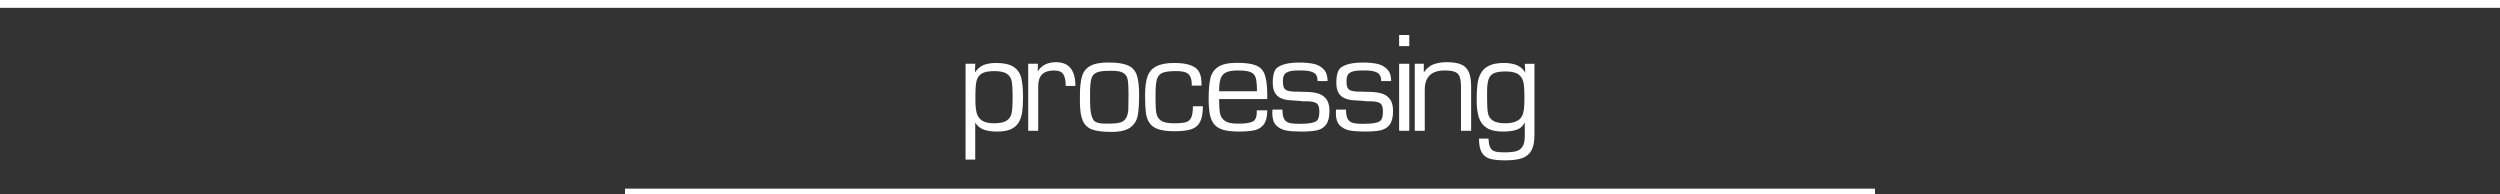 <?xml version="1.0" encoding="UTF-8" standalone="no"?>
<!-- Created with Inkscape (http://www.inkscape.org/) -->

<svg
   width="169.333mm"
   height="13.152mm"
   viewBox="0 0 169.333 13.152"
   version="1.1"
   id="svg1434"
   inkscape:version="1.1 (1:1.1+202106031931+af4d65493e)"
   sodipodi:docname="processing-bar-middle.svg"
   xmlns:inkscape="http://www.inkscape.org/namespaces/inkscape"
   xmlns:sodipodi="http://sodipodi.sourceforge.net/DTD/sodipodi-0.dtd"
   xmlns="http://www.w3.org/2000/svg"
   xmlns:svg="http://www.w3.org/2000/svg">
  <rect x="0" y="0" width="169.333" height="13.152" fill="#333333" stroke="none"/>
  <sodipodi:namedview
     id="namedview1436"
     pagecolor="#ffffff"
     bordercolor="#666666"
     borderopacity="1.0"
     inkscape:pageshadow="2"
     inkscape:pageopacity="0.0"
     inkscape:pagecheckerboard="0"
     inkscape:document-units="mm"
     showgrid="false"
     inkscape:zoom="0.46146184"
     inkscape:cx="-48.758094"
     inkscape:cy="-271.96182"
     inkscape:window-width="1366"
     inkscape:window-height="703"
     inkscape:window-x="0"
     inkscape:window-y="0"
     inkscape:window-maximized="1"
     inkscape:current-layer="layer1" />
  <defs
     id="defs1431" />
  <g
     inkscape:label="Layer 1"
     inkscape:groupmode="layer"
     id="layer1"
     transform="translate(-10.792,-220.199)">
    <path
       style="fill:none;stroke:#ffffff;stroke-width:0.529;stroke-linecap:butt;stroke-linejoin:miter;stroke-miterlimit:4;stroke-dasharray:none;stroke-opacity:1"
       d="M 10.792,220.464 H 180.125"
       id="path132603" />
    <g
       aria-label="processing"
       id="text134326"
       style="font-size:10.583px;line-height:1.25;font-family:EuroStyle;-inkscape-font-specification:EuroStyle;letter-spacing:0px;fill:#ffffff;stroke-width:0.265">
      <path
         d="m 76.193,224.518 h 0.656 l -0.021,0.592 q 0.245,-0.372 0.592,-0.509 0.346,-0.137 0.847,-0.137 0.783,0 1.178,0.264 0.398,0.261 0.519,0.744 0.121,0.481 0.121,1.289 0,0.61 -0.054,1.008 -0.054,0.398 -0.227,0.703 -0.173,0.305 -0.527,0.473 -0.354,0.165 -0.938,0.165 -0.512,0 -0.884,-0.121 -0.372,-0.124 -0.607,-0.481 v 2.499 h -0.656 z m 0.667,2.116 v 0.349 q 0,0.543 0.085,0.868 0.085,0.326 0.359,0.512 0.276,0.186 0.814,0.186 0.587,0 0.855,-0.178 0.269,-0.178 0.336,-0.496 0.07,-0.32 0.07,-0.933 v -0.266 q 0,-0.649 -0.062,-0.974 -0.062,-0.326 -0.328,-0.506 -0.266,-0.181 -0.847,-0.181 -0.576,0 -0.85,0.165 -0.274,0.163 -0.354,0.491 -0.078,0.328 -0.078,0.964 z"
         id="path1707" />
      <path
         d="m 80.435,224.518 h 0.656 l -0.01,0.519 q 0.388,-0.625 1.238,-0.625 1.313,0 1.313,1.607 h -0.656 q 0,-0.525 -0.158,-0.785 -0.158,-0.261 -0.646,-0.261 -1.059,0 -1.059,1.059 v 3.026 h -0.677 z"
         id="path1709" />
      <path
         d="m 83.939,226.655 q 0,-0.824 0.142,-1.294 0.145,-0.47 0.558,-0.698 0.413,-0.23 1.225,-0.23 0.873,0 1.315,0.191 0.444,0.189 0.607,0.649 0.163,0.46 0.163,1.341 0,0.925 -0.096,1.421 -0.093,0.496 -0.501,0.798 -0.406,0.3 -1.287,0.3 -0.845,0 -1.294,-0.16 -0.447,-0.163 -0.641,-0.599 -0.191,-0.437 -0.191,-1.284 z m 0.687,0 v 0.382 q 0,1.046 0.274,1.344 0.194,0.191 0.731,0.191 h 0.328 q 0.434,0 0.69,-0.07 0.256,-0.07 0.398,-0.279 0.145,-0.209 0.171,-0.625 0.013,-0.362 0.013,-1.039 0,-0.659 -0.057,-0.964 -0.054,-0.305 -0.292,-0.452 -0.235,-0.15 -0.775,-0.15 h -0.147 q -0.61,0 -0.884,0.114 -0.271,0.114 -0.362,0.419 -0.088,0.305 -0.088,0.982 z"
         id="path1711" />
      <path
         d="m 91.589,227.396 h 0.677 q 0,0.698 -0.191,1.062 -0.189,0.362 -0.594,0.496 -0.406,0.134 -1.129,0.134 -0.708,0 -1.114,-0.14 -0.406,-0.142 -0.597,-0.434 -0.189,-0.295 -0.24,-0.711 -0.049,-0.416 -0.049,-1.17 0,-0.801 0.168,-1.263 0.168,-0.465 0.602,-0.685 0.437,-0.222 1.23,-0.222 0.873,0 1.346,0.282 0.475,0.279 0.475,1.106 v 0.147 h -0.656 q 0,-0.411 -0.109,-0.62 -0.106,-0.209 -0.338,-0.287 -0.23,-0.077 -0.643,-0.077 -0.618,0 -0.899,0.119 -0.282,0.119 -0.375,0.434 -0.093,0.313 -0.093,0.992 v 0.455 q 0,0.602 0.067,0.907 0.07,0.305 0.336,0.468 0.266,0.16 0.837,0.16 0.545,0 0.804,-0.07 0.258,-0.072 0.372,-0.315 0.114,-0.245 0.114,-0.767 z"
         id="path1713" />
      <path
         d="m 95.917,227.67 h 0.711 q 0,0.638 -0.233,0.951 -0.23,0.31 -0.628,0.4 -0.398,0.088 -1.077,0.088 -0.638,0 -1.036,-0.114 -0.395,-0.114 -0.612,-0.367 -0.214,-0.256 -0.3,-0.669 -0.083,-0.416 -0.083,-1.072 0,-0.899 0.119,-1.395 0.119,-0.499 0.532,-0.767 0.416,-0.271 1.274,-0.271 0.855,0 1.284,0.178 0.429,0.176 0.587,0.612 0.16,0.434 0.173,1.315 v 0.351 h -3.261 q 0,0.628 0.057,0.951 0.059,0.323 0.32,0.517 0.264,0.194 0.84,0.194 h 0.181 q 0.568,0 0.86,-0.134 0.292,-0.137 0.292,-0.618 z m 0.013,-1.289 q 0,-0.612 -0.08,-0.897 -0.078,-0.284 -0.349,-0.398 -0.269,-0.114 -0.863,-0.114 -0.522,0 -0.793,0.127 -0.271,0.124 -0.375,0.421 -0.103,0.297 -0.103,0.86 z"
         id="path1715" />
      <path
         d="m 100.713,225.691 h -0.677 q 0,-0.437 -0.276,-0.576 -0.276,-0.142 -0.762,-0.142 h -0.338 q -0.481,0 -0.729,0.142 -0.245,0.14 -0.245,0.556 0,0.282 0.054,0.429 0.054,0.145 0.196,0.214 0.142,0.067 0.429,0.088 0.465,0.01 0.915,0.021 0.45,0.01 0.791,0.109 0.341,0.098 0.556,0.377 0.214,0.279 0.214,0.806 0,0.625 -0.23,0.928 -0.227,0.3 -0.625,0.385 -0.395,0.083 -1.059,0.083 -0.605,0 -1.01,-0.072 -0.403,-0.072 -0.677,-0.341 -0.271,-0.271 -0.271,-0.824 0,-0.178 0.01,-0.253 h 0.677 q 0,0.406 0.101,0.612 0.103,0.204 0.328,0.279 0.225,0.072 0.651,0.072 h 0.158 q 0.806,0 1.059,-0.181 0.202,-0.142 0.202,-0.656 0,-0.447 -0.209,-0.566 -0.209,-0.121 -0.649,-0.121 h -0.276 q -0.015,0 -0.062,-0.01 -0.047,-0.01 -0.065,-0.01 -0.669,-0.041 -0.884,-0.062 -0.214,-0.023 -0.468,-0.134 -0.253,-0.114 -0.398,-0.362 -0.145,-0.251 -0.145,-0.682 0,-0.809 0.328,-1.036 0.457,-0.328 1.47,-0.328 0.561,0 0.969,0.088 0.408,0.085 0.677,0.364 0.271,0.276 0.271,0.806 z"
         id="path1717" />
      <path
         d="m 105.02,225.691 h -0.677 q 0,-0.437 -0.276,-0.576 -0.276,-0.142 -0.762,-0.142 h -0.338 q -0.481,0 -0.729,0.142 -0.245,0.14 -0.245,0.556 0,0.282 0.054,0.429 0.054,0.145 0.196,0.214 0.142,0.067 0.429,0.088 0.465,0.01 0.915,0.021 0.45,0.01 0.791,0.109 0.341,0.098 0.556,0.377 0.214,0.279 0.214,0.806 0,0.625 -0.23,0.928 -0.227,0.3 -0.625,0.385 -0.395,0.083 -1.059,0.083 -0.605,0 -1.01,-0.072 -0.403,-0.072 -0.677,-0.341 -0.271,-0.271 -0.271,-0.824 0,-0.178 0.01,-0.253 h 0.677 q 0,0.406 0.101,0.612 0.103,0.204 0.328,0.279 0.225,0.072 0.651,0.072 h 0.158 q 0.806,0 1.059,-0.181 0.202,-0.142 0.202,-0.656 0,-0.447 -0.209,-0.566 -0.209,-0.121 -0.649,-0.121 h -0.276 q -0.015,0 -0.062,-0.01 -0.046,-0.01 -0.065,-0.01 -0.669,-0.041 -0.884,-0.062 -0.214,-0.023 -0.468,-0.134 -0.253,-0.114 -0.398,-0.362 -0.145,-0.251 -0.145,-0.682 0,-0.809 0.328,-1.036 0.457,-0.328 1.47,-0.328 0.561,0 0.969,0.088 0.408,0.085 0.677,0.364 0.271,0.276 0.271,0.806 z"
         id="path1719" />
      <path
         d="m 106.247,222.57 v 0.752 h -0.687 v -0.752 z m 0,6.488 h -0.687 v -4.54 h 0.687 z"
         id="path1721" />
      <path
         d="m 106.619,224.518 h 0.612 v 0.592 q 0.258,-0.398 0.643,-0.548 0.385,-0.15 0.912,-0.15 0.62,0 0.974,0.152 0.357,0.152 0.517,0.512 0.16,0.359 0.16,0.977 v 3.005 h -0.687 v -2.953 q 0,-0.46 -0.085,-0.698 -0.085,-0.238 -0.32,-0.336 -0.233,-0.098 -0.705,-0.098 -1.344,0 -1.344,1.302 v 2.783 h -0.677 z"
         id="path1723" />
      <path
         d="m 114.725,224.518 v 4.837 q 0,0.68 -0.214,1.052 -0.214,0.372 -0.641,0.512 -0.426,0.14 -1.134,0.14 -0.633,0 -1.005,-0.101 -0.372,-0.101 -0.568,-0.421 -0.194,-0.318 -0.194,-0.948 h 0.646 q 0.015,0.4 0.114,0.599 0.101,0.199 0.313,0.264 0.212,0.067 0.62,0.067 0.514,0 0.804,-0.072 0.289,-0.07 0.447,-0.313 0.158,-0.24 0.158,-0.726 v -0.909 q -0.199,0.38 -0.571,0.496 -0.372,0.116 -0.92,0.116 -0.698,0 -1.088,-0.251 -0.39,-0.253 -0.535,-0.713 -0.145,-0.46 -0.145,-1.163 0,-0.633 0.049,-1.062 0.052,-0.429 0.233,-0.76 0.181,-0.331 0.556,-0.514 0.375,-0.183 1.003,-0.183 0.509,0 0.86,0.14 0.354,0.137 0.592,0.506 l -0.034,-0.592 z m -3.207,2.424 q 0,0.62 0.062,0.935 0.065,0.315 0.336,0.494 0.271,0.178 0.863,0.178 0.556,0 0.871,-0.222 0.315,-0.222 0.367,-0.762 0.031,-0.38 0.031,-0.783 0,-0.661 -0.065,-1 -0.062,-0.338 -0.336,-0.54 -0.271,-0.204 -0.868,-0.204 -0.525,0 -0.791,0.116 -0.264,0.116 -0.367,0.406 -0.103,0.289 -0.103,0.853 z"
         id="path1725" />
    </g>
    <path
       style="fill:none;stroke:#ffffff;stroke-width:0.374;stroke-linecap:butt;stroke-linejoin:miter;stroke-miterlimit:4;stroke-dasharray:none;stroke-opacity:1"
       d="m 53.125,233.164 h 84.667"
       id="path136346" />
  </g>
</svg>
